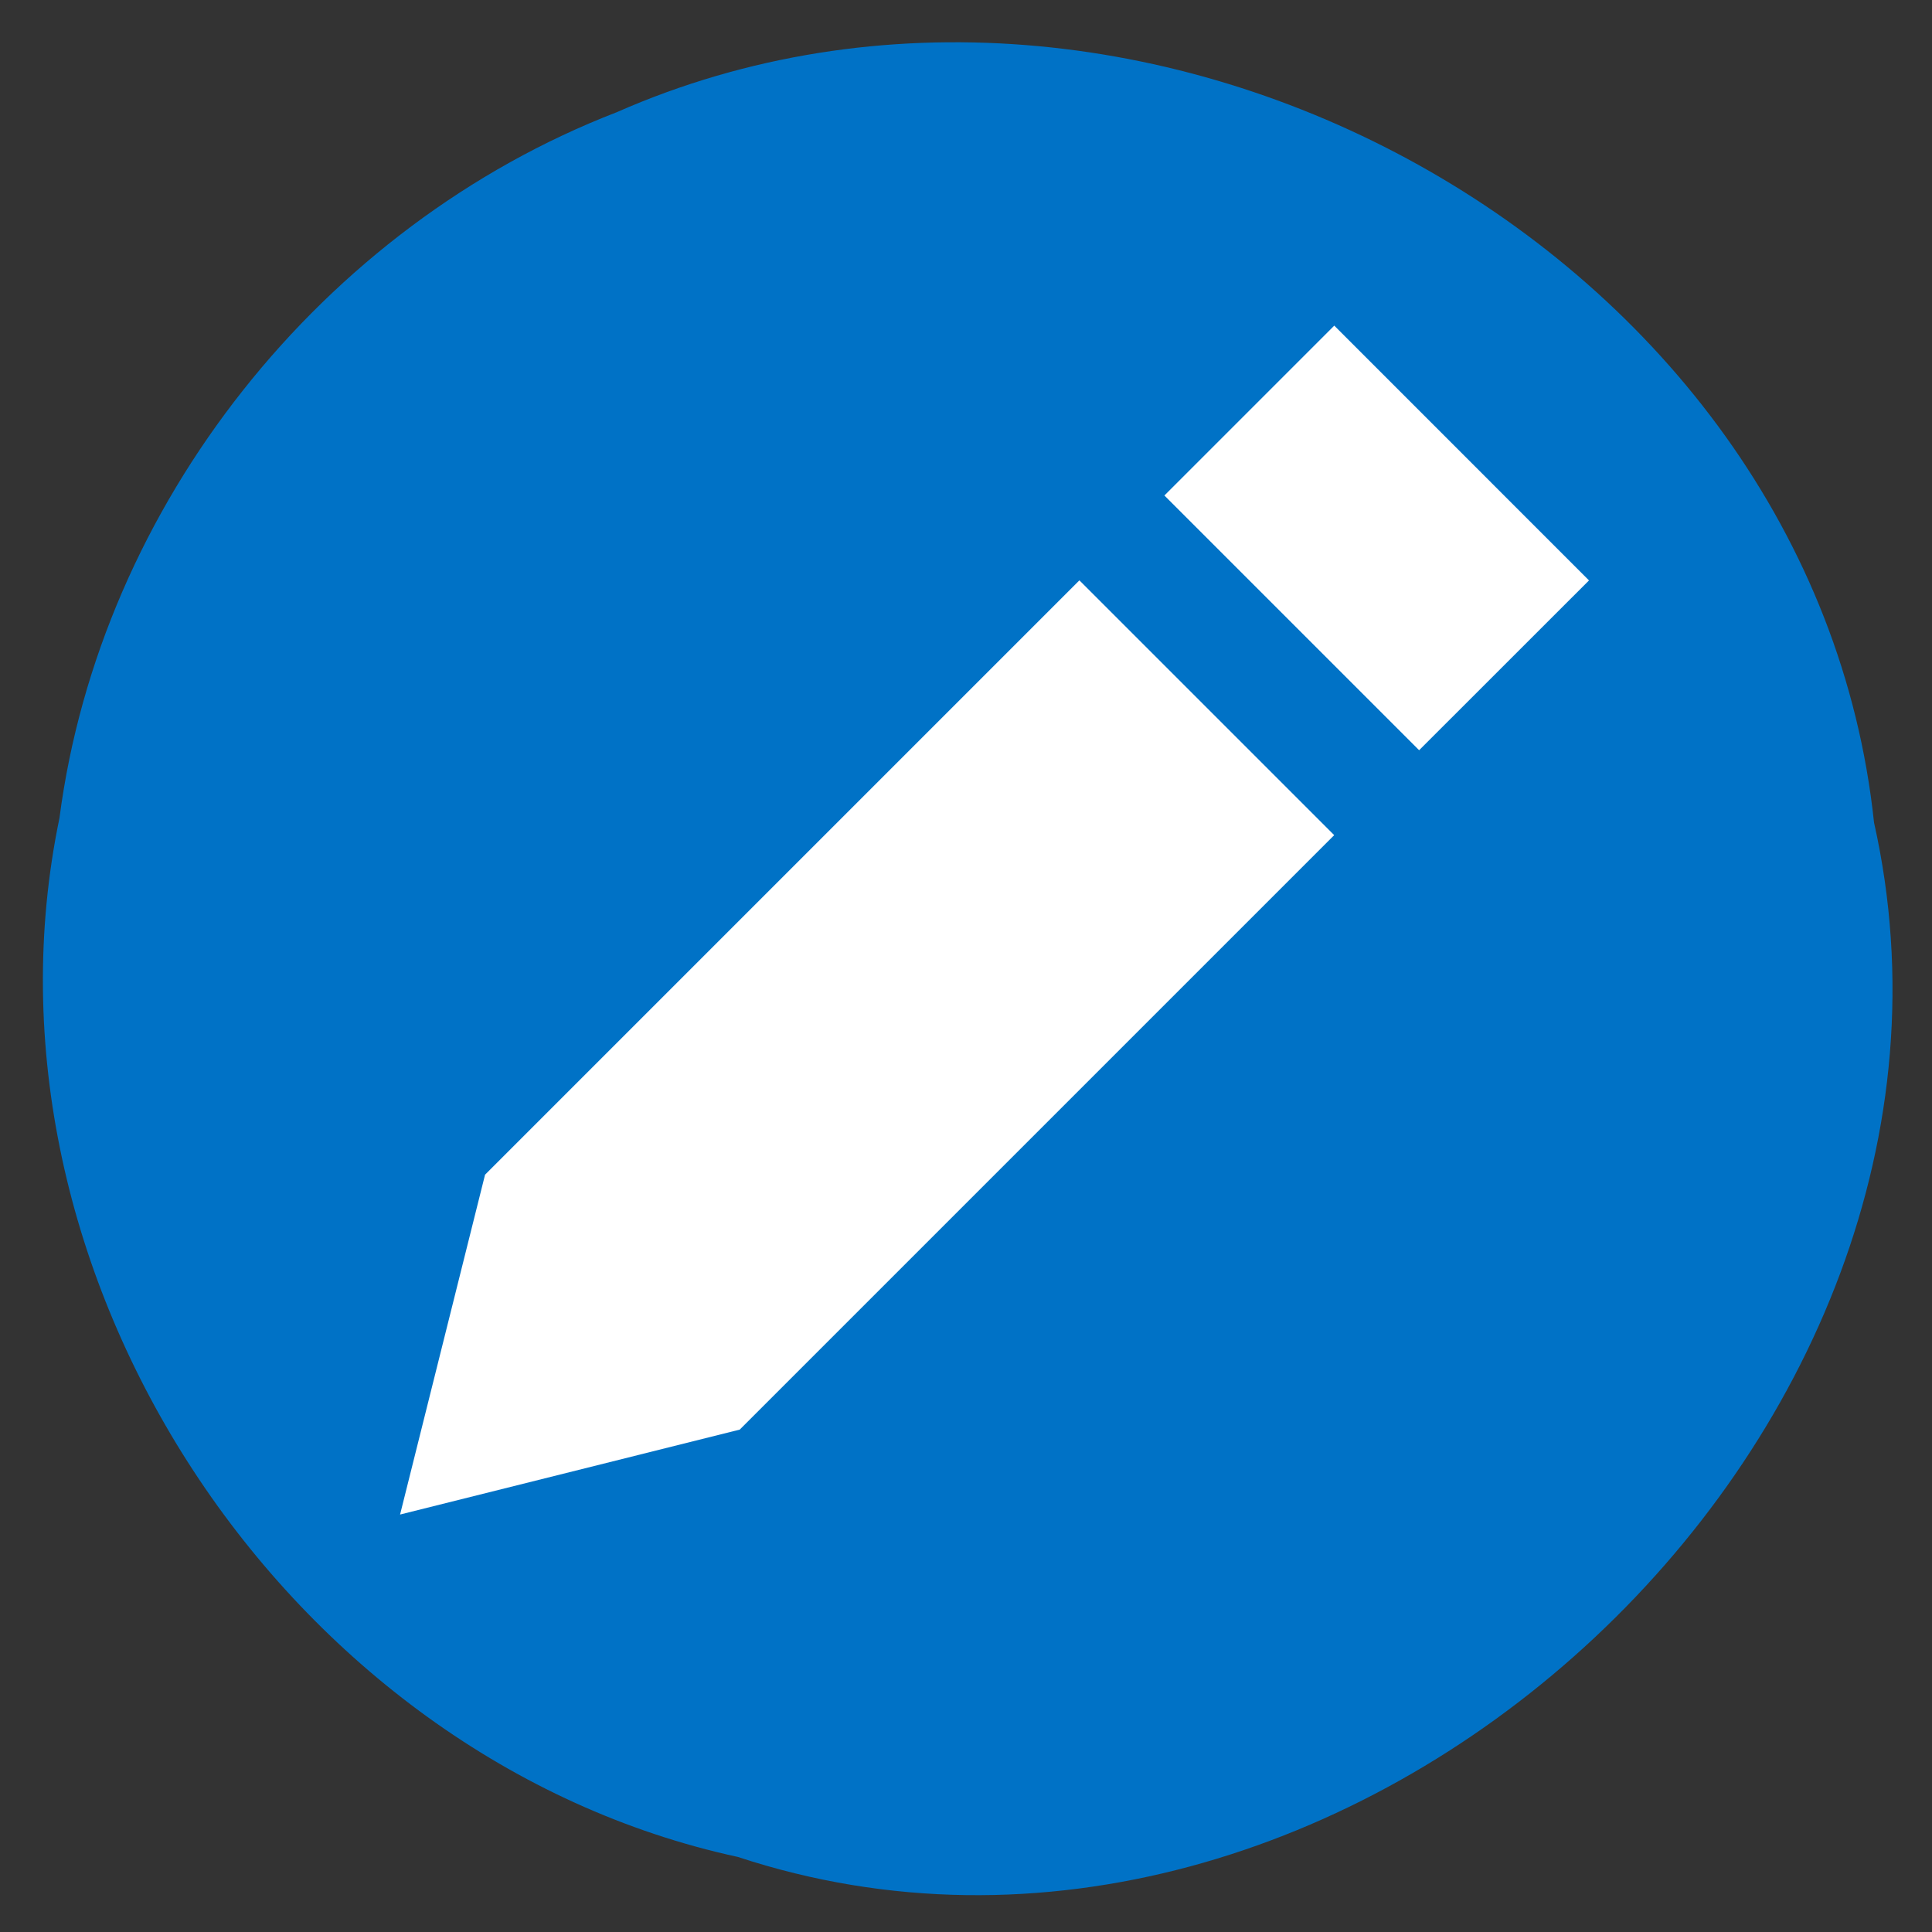 <?xml version="1.0" encoding="UTF-8" standalone="no"?>
<svg
   xmlns:dc="http://purl.org/dc/elements/1.1/"
   xmlns:cc="http://creativecommons.org/ns#"
   xmlns:rdf="http://www.w3.org/1999/02/22-rdf-syntax-ns#"
   xmlns:svg="http://www.w3.org/2000/svg"
   xmlns="http://www.w3.org/2000/svg"
   xmlns:sodipodi="http://sodipodi.sourceforge.net/DTD/sodipodi-0.dtd"
   xmlns:inkscape="http://www.inkscape.org/namespaces/inkscape"
   width="26pt"
   height="26pt"
   viewBox="0 0 26 26"
   version="1.1"
   id="svg2999"
   inkscape:version="0.48.4 r9939"
   sodipodi:docname="circle-edit.svg">
  <rect x="0" y="0" width="26" height="26" fill="#333333" stroke="none"/>
  <defs
     id="defs3009" />
  <sodipodi:namedview
     pagecolor="#ffffff"
     bordercolor="#666666"
     borderopacity="1"
     objecttolerance="10"
     gridtolerance="10"
     guidetolerance="10"
     inkscape:pageopacity="0"
     inkscape:pageshadow="2"
     inkscape:window-width="1161"
     inkscape:window-height="702"
     id="namedview3007"
     showgrid="false"
     inkscape:zoom="10.269366"
     inkscape:cx="10.637679"
     inkscape:cy="16.5935"
     inkscape:window-x="113"
     inkscape:window-y="1100"
     inkscape:window-maximized="0"
     inkscape:current-layer="svg2999" />
  <path
     fill="none"
     d=" M 0.00 0.00 L 26.00 0.00 L 26.00 26.00 L 0.00 26.00 L 0.00 0.00 Z"
     id="path3001" />
  <path
     fill="#27ae60"
     d=" M 8.30 1.51 C 15.34 -1.59 24.40 3.32 25.22 11.07 C 27.09 19.41 18.06 27.67 9.93 24.99 C 3.84 23.67 -0.47 17.12 0.80 11.01 C 1.35 6.79 4.34 3.04 8.30 1.51 Z"
     id="path3003"
     style="fill:#0072c6;fill-opacity:1" />
  <path
     inkscape:connector-curvature="0"
     style="fill:#ffffff"
     d="m 6.527,15.811 -1.143,4.571 4.571,-1.143 8,-8 -3.429,-3.429 -8,8 z M 17.956,4.382 15.67,6.668 19.098,10.096 21.384,7.811 17.956,4.382 z"
     id="path4091" />
</svg>
